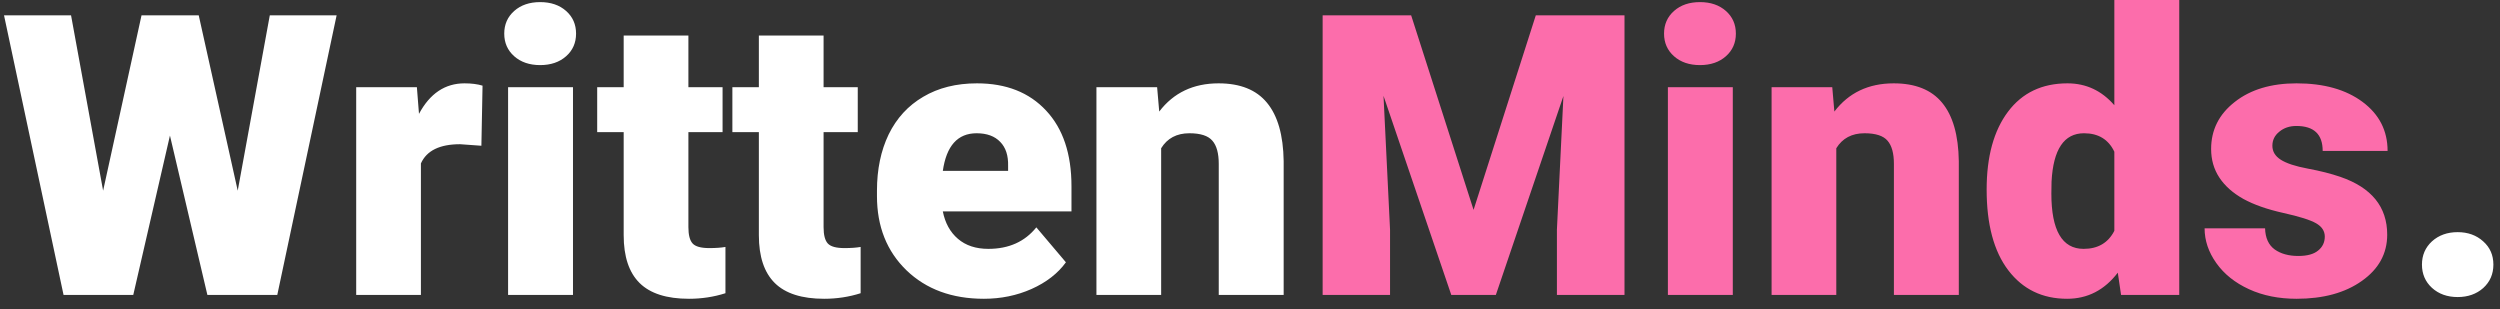 <svg width="178" height="22" viewBox="0 0 178 22" fill="none" xmlns="http://www.w3.org/2000/svg">
<rect x="0" y="0" width="178" height="22" fill="#333333" stroke="none"/>
<path d="M16.926 13.576L19.209 1.094H23.967L19.742 21H14.766L12.1 9.652L9.488 21H4.525L0.287 1.094H5.059L7.342 13.576L10.076 1.094H14.15L16.926 13.576ZM34.275 10.377L32.758 10.268C31.309 10.268 30.379 10.723 29.969 11.635V21H25.361V6.207H29.682L29.832 8.107C30.607 6.658 31.687 5.934 33.072 5.934C33.565 5.934 33.993 5.988 34.357 6.098L34.275 10.377ZM40.797 21H36.176V6.207H40.797V21ZM35.902 2.393C35.902 1.736 36.139 1.199 36.613 0.779C37.087 0.36 37.703 0.15 38.459 0.15C39.215 0.15 39.831 0.36 40.305 0.779C40.779 1.199 41.016 1.736 41.016 2.393C41.016 3.049 40.779 3.587 40.305 4.006C39.831 4.425 39.215 4.635 38.459 4.635C37.703 4.635 37.087 4.425 36.613 4.006C36.139 3.587 35.902 3.049 35.902 2.393ZM49.014 2.529V6.207H51.447V9.406H49.014V16.174C49.014 16.73 49.114 17.117 49.315 17.336C49.515 17.555 49.911 17.664 50.504 17.664C50.96 17.664 51.342 17.637 51.652 17.582V20.877C50.823 21.141 49.957 21.273 49.055 21.273C47.469 21.273 46.297 20.9 45.541 20.152C44.785 19.405 44.406 18.27 44.406 16.748V9.406H42.52V6.207H44.406V2.529H49.014ZM58.639 2.529V6.207H61.072V9.406H58.639V16.174C58.639 16.73 58.739 17.117 58.94 17.336C59.14 17.555 59.536 17.664 60.129 17.664C60.585 17.664 60.967 17.637 61.277 17.582V20.877C60.448 21.141 59.582 21.273 58.68 21.273C57.094 21.273 55.922 20.9 55.166 20.152C54.41 19.405 54.031 18.27 54.031 16.748V9.406H52.145V6.207H54.031V2.529H58.639ZM70.055 21.273C67.785 21.273 65.949 20.599 64.545 19.25C63.141 17.892 62.44 16.128 62.44 13.959V13.576C62.44 12.063 62.717 10.728 63.273 9.57C63.839 8.413 64.659 7.52 65.734 6.891C66.81 6.253 68.086 5.934 69.562 5.934C71.641 5.934 73.281 6.581 74.484 7.875C75.688 9.16 76.289 10.956 76.289 13.262V15.053H67.129C67.293 15.882 67.653 16.534 68.209 17.008C68.765 17.482 69.485 17.719 70.369 17.719C71.828 17.719 72.967 17.208 73.787 16.188L75.893 18.676C75.318 19.469 74.503 20.102 73.445 20.576C72.397 21.041 71.267 21.273 70.055 21.273ZM69.535 9.488C68.186 9.488 67.384 10.382 67.129 12.168H71.777V11.812C71.796 11.074 71.609 10.505 71.217 10.104C70.825 9.693 70.264 9.488 69.535 9.488ZM82.387 6.207L82.537 7.943C83.558 6.604 84.966 5.934 86.762 5.934C88.302 5.934 89.451 6.394 90.207 7.314C90.973 8.235 91.369 9.62 91.397 11.471V21H86.775V11.662C86.775 10.915 86.625 10.368 86.324 10.021C86.023 9.666 85.477 9.488 84.684 9.488C83.781 9.488 83.111 9.844 82.674 10.555V21H78.066V6.207H82.387ZM174.986 16.529C175.715 16.529 176.322 16.748 176.805 17.186C177.288 17.614 177.529 18.165 177.529 18.84C177.529 19.514 177.288 20.07 176.805 20.508C176.322 20.936 175.715 21.15 174.986 21.15C174.248 21.15 173.637 20.932 173.154 20.494C172.68 20.057 172.443 19.505 172.443 18.84C172.443 18.174 172.68 17.623 173.154 17.186C173.637 16.748 174.248 16.529 174.986 16.529Z" fill="white"/>
<path d="M100.475 1.094L104.918 14.943L109.348 1.094H115.664V21H110.852V16.352L111.316 6.836L106.504 21H103.332L98.506 6.822L98.971 16.352V21H94.172V1.094H100.475ZM123.375 21H118.754V6.207H123.375V21ZM118.48 2.393C118.48 1.736 118.717 1.199 119.191 0.779C119.665 0.36 120.281 0.15 121.037 0.15C121.794 0.15 122.409 0.36 122.883 0.779C123.357 1.199 123.594 1.736 123.594 2.393C123.594 3.049 123.357 3.587 122.883 4.006C122.409 4.425 121.794 4.635 121.037 4.635C120.281 4.635 119.665 4.425 119.191 4.006C118.717 3.587 118.48 3.049 118.48 2.393ZM130.457 6.207L130.607 7.943C131.628 6.604 133.036 5.934 134.832 5.934C136.372 5.934 137.521 6.394 138.277 7.314C139.043 8.235 139.439 9.62 139.467 11.471V21H134.846V11.662C134.846 10.915 134.695 10.368 134.395 10.021C134.094 9.666 133.547 9.488 132.754 9.488C131.852 9.488 131.182 9.844 130.744 10.555V21H126.137V6.207H130.457ZM141.449 13.494C141.449 11.152 141.955 9.306 142.967 7.957C143.979 6.608 145.391 5.934 147.205 5.934C148.527 5.934 149.639 6.453 150.541 7.492V0H155.162V21H151.02L150.787 19.414C149.839 20.654 148.636 21.273 147.178 21.273C145.419 21.273 144.024 20.599 142.994 19.25C141.964 17.901 141.449 15.982 141.449 13.494ZM146.057 13.781C146.057 16.406 146.822 17.719 148.354 17.719C149.374 17.719 150.104 17.29 150.541 16.434V10.801C150.122 9.926 149.402 9.488 148.381 9.488C146.959 9.488 146.189 10.637 146.07 12.934L146.057 13.781ZM165.525 16.844C165.525 16.452 165.32 16.137 164.91 15.9C164.5 15.663 163.721 15.417 162.572 15.162C161.424 14.907 160.476 14.574 159.729 14.164C158.981 13.745 158.411 13.239 158.02 12.646C157.628 12.054 157.432 11.375 157.432 10.609C157.432 9.251 157.992 8.135 159.113 7.26C160.234 6.376 161.702 5.934 163.516 5.934C165.466 5.934 167.034 6.376 168.219 7.26C169.404 8.144 169.996 9.306 169.996 10.746H165.375C165.375 9.561 164.751 8.969 163.502 8.969C163.019 8.969 162.613 9.105 162.285 9.379C161.957 9.643 161.793 9.976 161.793 10.377C161.793 10.787 161.993 11.12 162.395 11.375C162.796 11.63 163.434 11.84 164.309 12.004C165.193 12.168 165.967 12.364 166.633 12.592C168.857 13.357 169.969 14.729 169.969 16.707C169.969 18.056 169.367 19.154 168.164 20.002C166.97 20.85 165.421 21.273 163.516 21.273C162.249 21.273 161.118 21.046 160.125 20.59C159.132 20.134 158.357 19.514 157.801 18.73C157.245 17.947 156.967 17.122 156.967 16.256H161.273C161.292 16.939 161.52 17.441 161.957 17.76C162.395 18.07 162.955 18.225 163.639 18.225C164.268 18.225 164.737 18.097 165.047 17.842C165.366 17.587 165.525 17.254 165.525 16.844Z" fill="#FC6DAB"/>
</svg>
